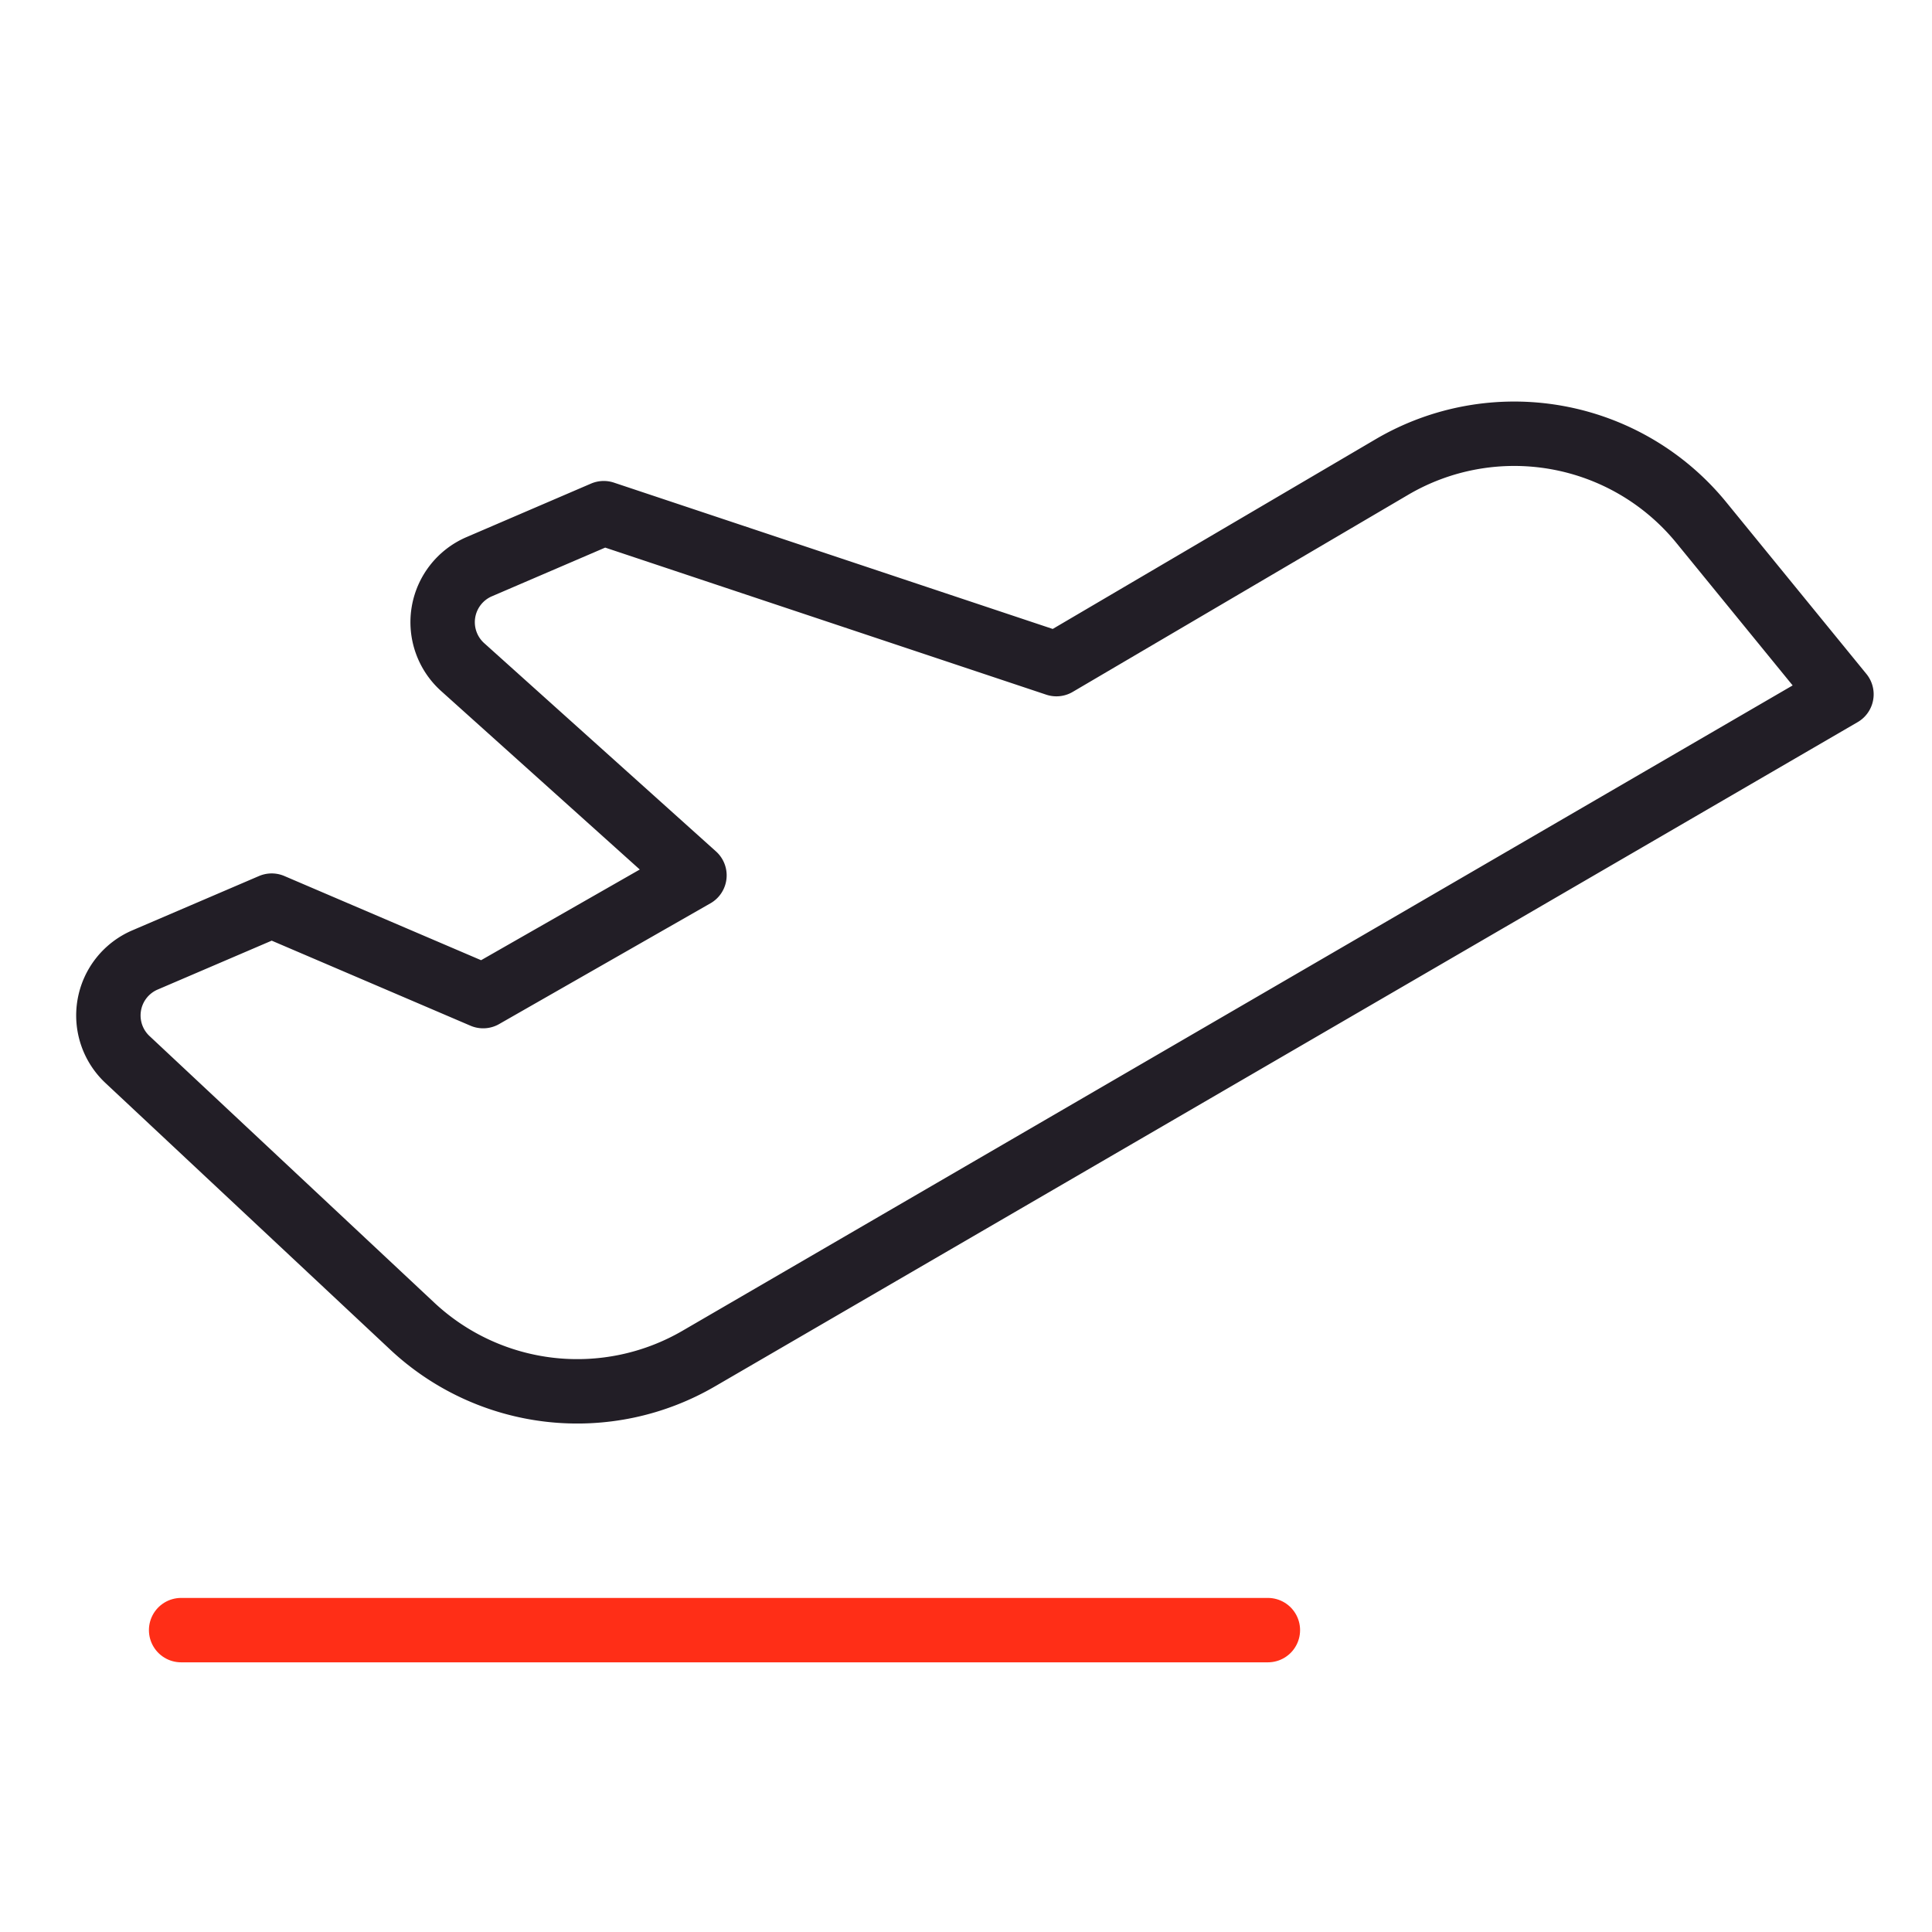 <svg id="Group_26239" data-name="Group 26239" xmlns="http://www.w3.org/2000/svg" width="60" height="60" viewBox="0 0 60 60">
  <rect id="Rectangle_2753" data-name="Rectangle 2753" width="60" height="60" fill="none"/>
  <g id="Group_28453" data-name="Group 28453">
    <path id="Path_31423" data-name="Path 31423" d="M14.953,76.907l8.836,8.273A7.5,7.5,0,0,0,32.7,86.188L68.18,65.563,63.82,60.22a7.5,7.5,0,0,0-9.609-1.711L43.8,64.626,29.742,59.938,25.875,61.6a1.875,1.875,0,0,0-.516,3.117l7.2,6.469-6.562,3.75L19.43,72.126l-3.937,1.688a1.875,1.875,0,0,0-.539,3.094Z" transform="translate(-10.992 -44.001)" fill="none" stroke="#221e26" stroke-linecap="round" stroke-linejoin="round" stroke-width="2"/>
    <line id="Line_255" data-name="Line 255" x2="33.75" transform="translate(5.625 50.625)" fill="none" stroke="#ff2e17" stroke-linecap="round" stroke-linejoin="round" stroke-width="2"/>
  </g>
</svg>
